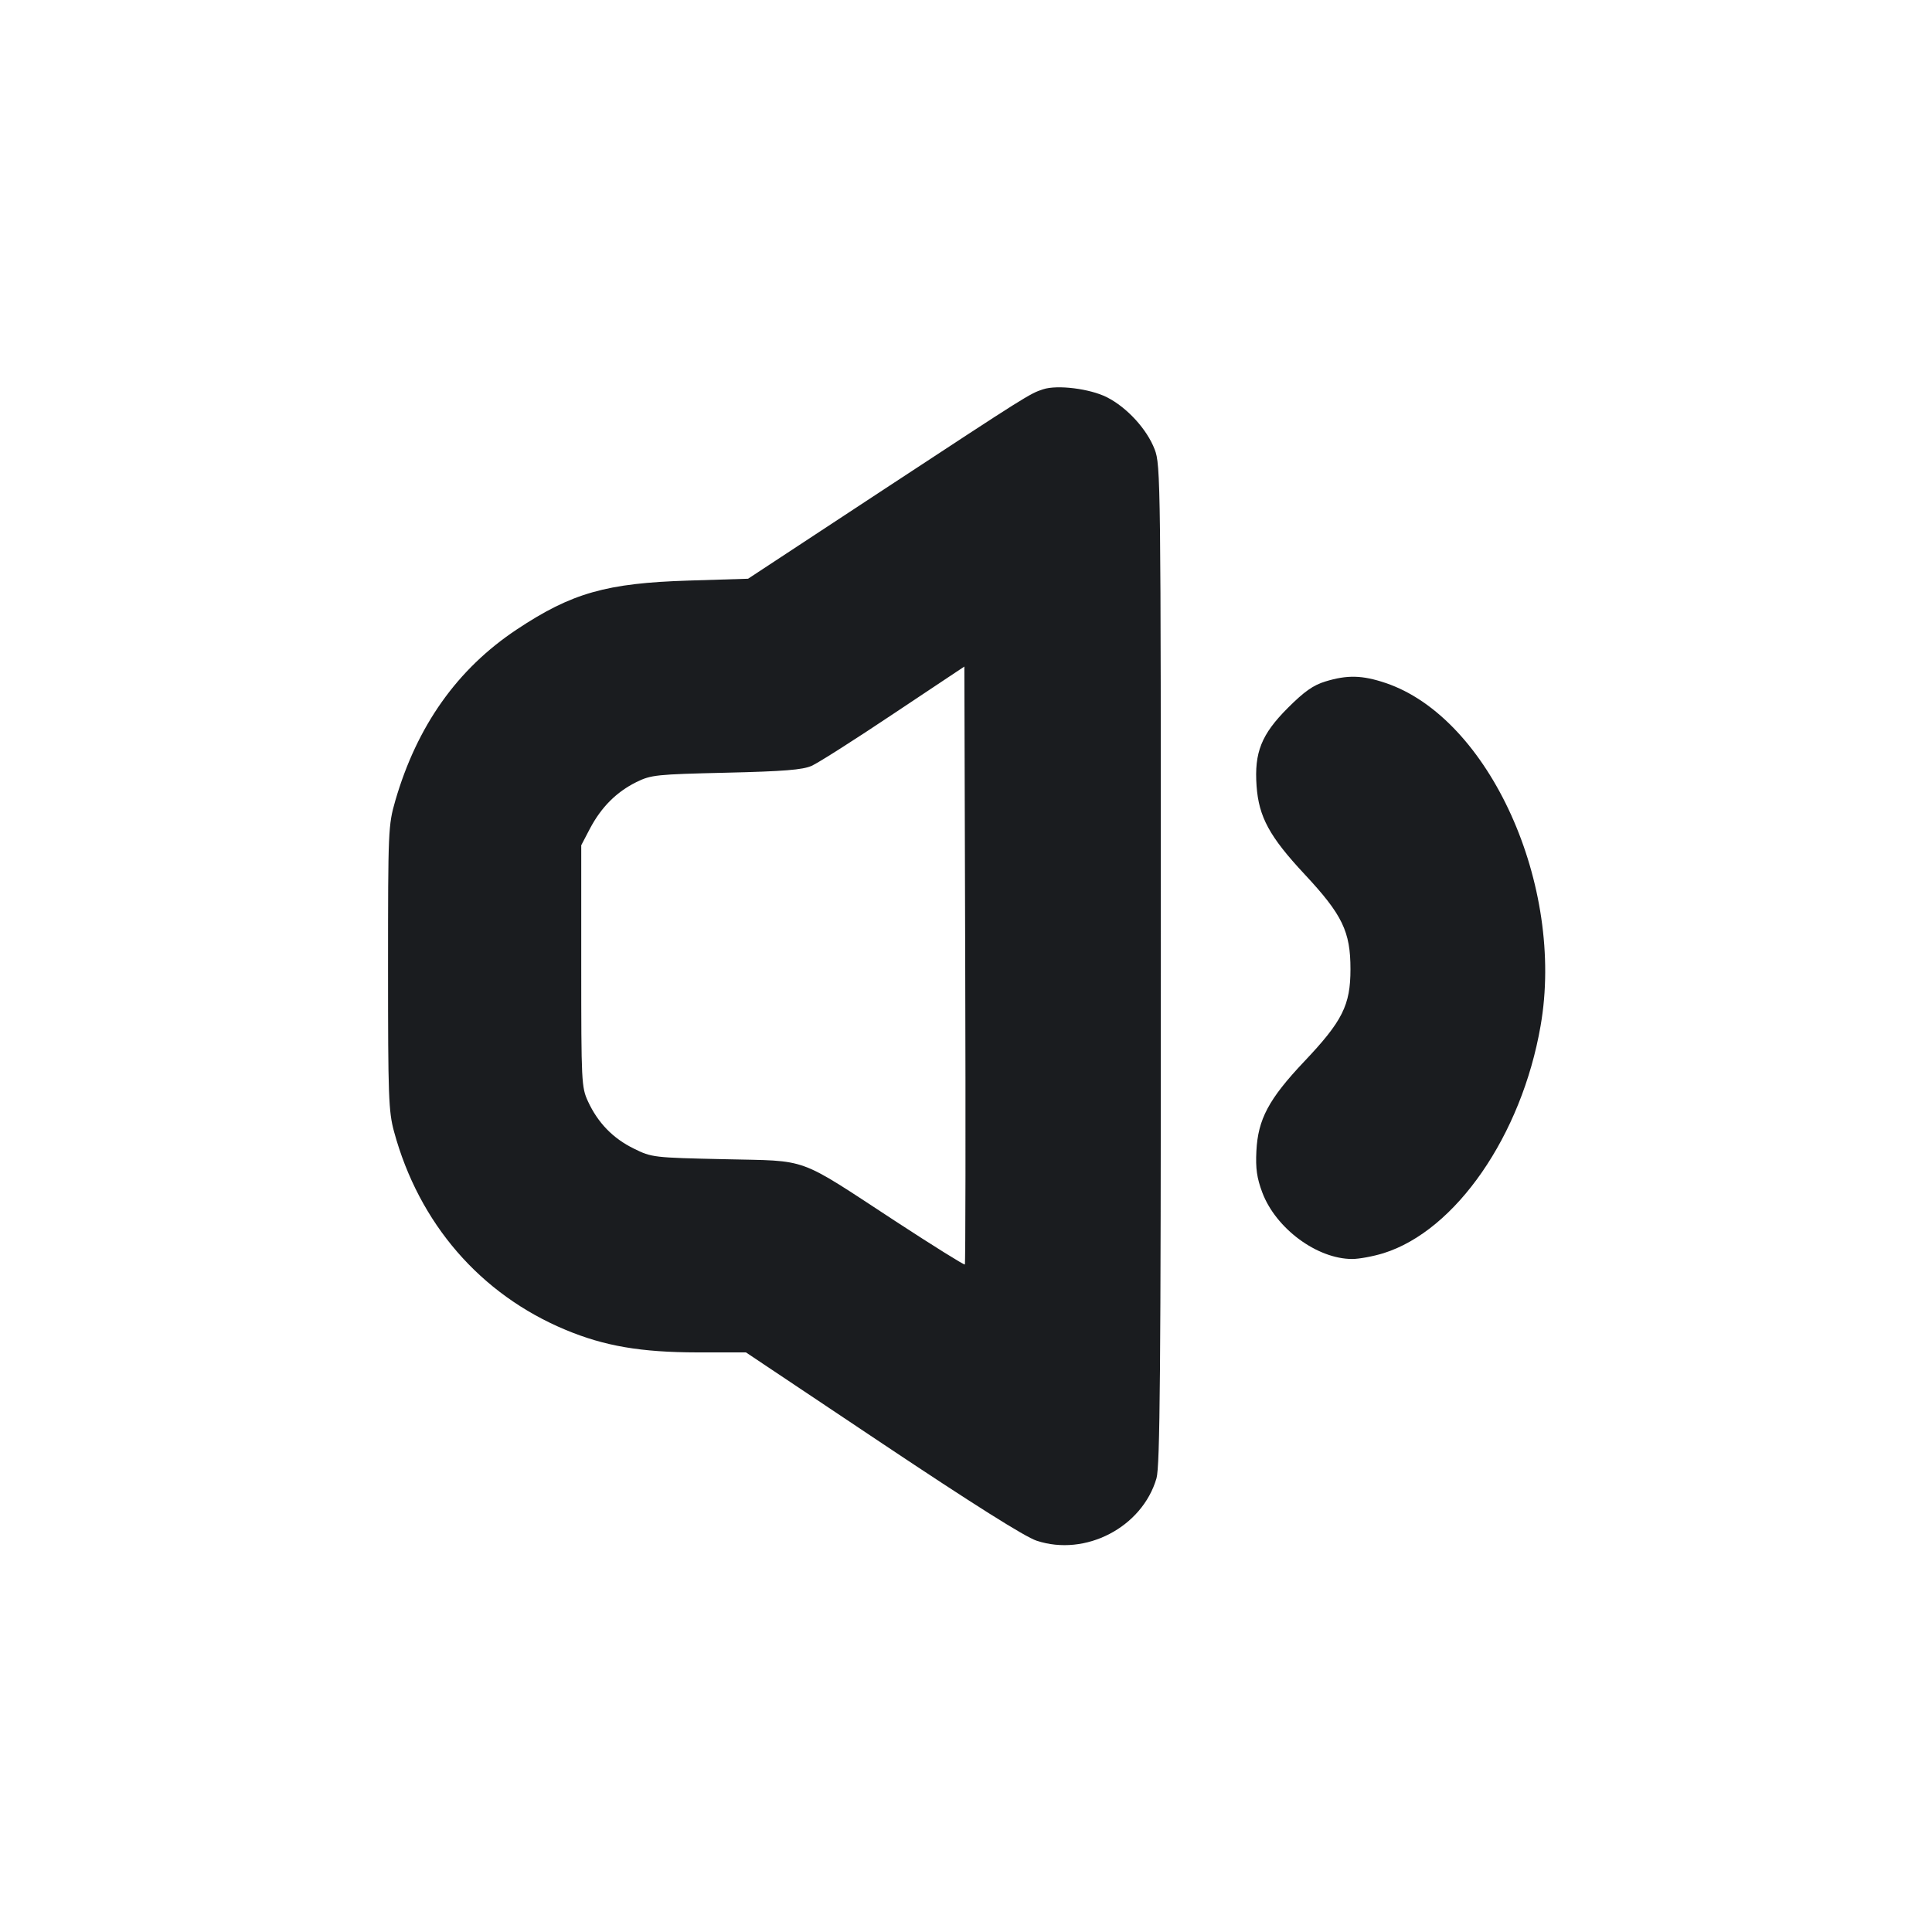 <svg width="20" height="20" viewBox="0 0 20 20" fill="none" xmlns="http://www.w3.org/2000/svg"><path d="M10.798 4.030 C 10.661 4.074,10.632 4.093,9.155 5.063 L 7.744 5.991 7.130 6.010 C 6.279 6.036,5.919 6.138,5.350 6.516 C 4.734 6.925,4.317 7.514,4.092 8.289 C 4.019 8.543,4.017 8.592,4.017 10.017 C 4.017 11.347,4.022 11.505,4.079 11.714 C 4.337 12.665,4.972 13.399,5.856 13.767 C 6.259 13.935,6.635 13.999,7.219 14.000 L 7.722 14.000 9.136 14.945 C 10.066 15.566,10.611 15.910,10.730 15.949 C 11.236 16.117,11.824 15.811,11.972 15.303 C 12.008 15.178,12.017 14.199,12.017 9.983 C 12.017 4.982,12.015 4.811,11.953 4.652 C 11.873 4.443,11.666 4.217,11.458 4.112 C 11.284 4.024,10.945 3.981,10.798 4.030 M9.988 13.090 C 9.981 13.097,9.662 12.898,9.279 12.648 C 8.233 11.964,8.388 12.021,7.500 12.000 C 6.763 11.984,6.747 11.982,6.561 11.890 C 6.346 11.785,6.189 11.623,6.087 11.402 C 6.019 11.256,6.017 11.201,6.017 10.000 L 6.017 8.750 6.108 8.576 C 6.225 8.355,6.382 8.198,6.588 8.096 C 6.741 8.021,6.795 8.016,7.517 7.999 C 8.116 7.985,8.309 7.969,8.402 7.928 C 8.468 7.899,8.850 7.656,9.252 7.387 L 9.983 6.900 9.992 9.989 C 9.997 11.687,9.995 13.083,9.988 13.090 M13.719 7.055 C 13.594 7.093,13.500 7.160,13.332 7.328 C 13.058 7.602,12.983 7.789,13.008 8.137 C 13.031 8.456,13.141 8.660,13.503 9.048 C 13.897 9.470,13.980 9.643,13.980 10.033 C 13.980 10.406,13.897 10.571,13.500 10.990 C 13.134 11.377,13.022 11.587,13.006 11.917 C 12.997 12.096,13.011 12.195,13.067 12.344 C 13.207 12.717,13.634 13.033,13.998 13.033 C 14.069 13.033,14.215 13.006,14.322 12.973 C 15.070 12.739,15.751 11.754,15.948 10.620 C 16.202 9.168,15.416 7.431,14.343 7.070 C 14.102 6.989,13.947 6.985,13.719 7.055 " fill="#1A1C1F" stroke="none" fill-rule="evenodd"></path></svg>